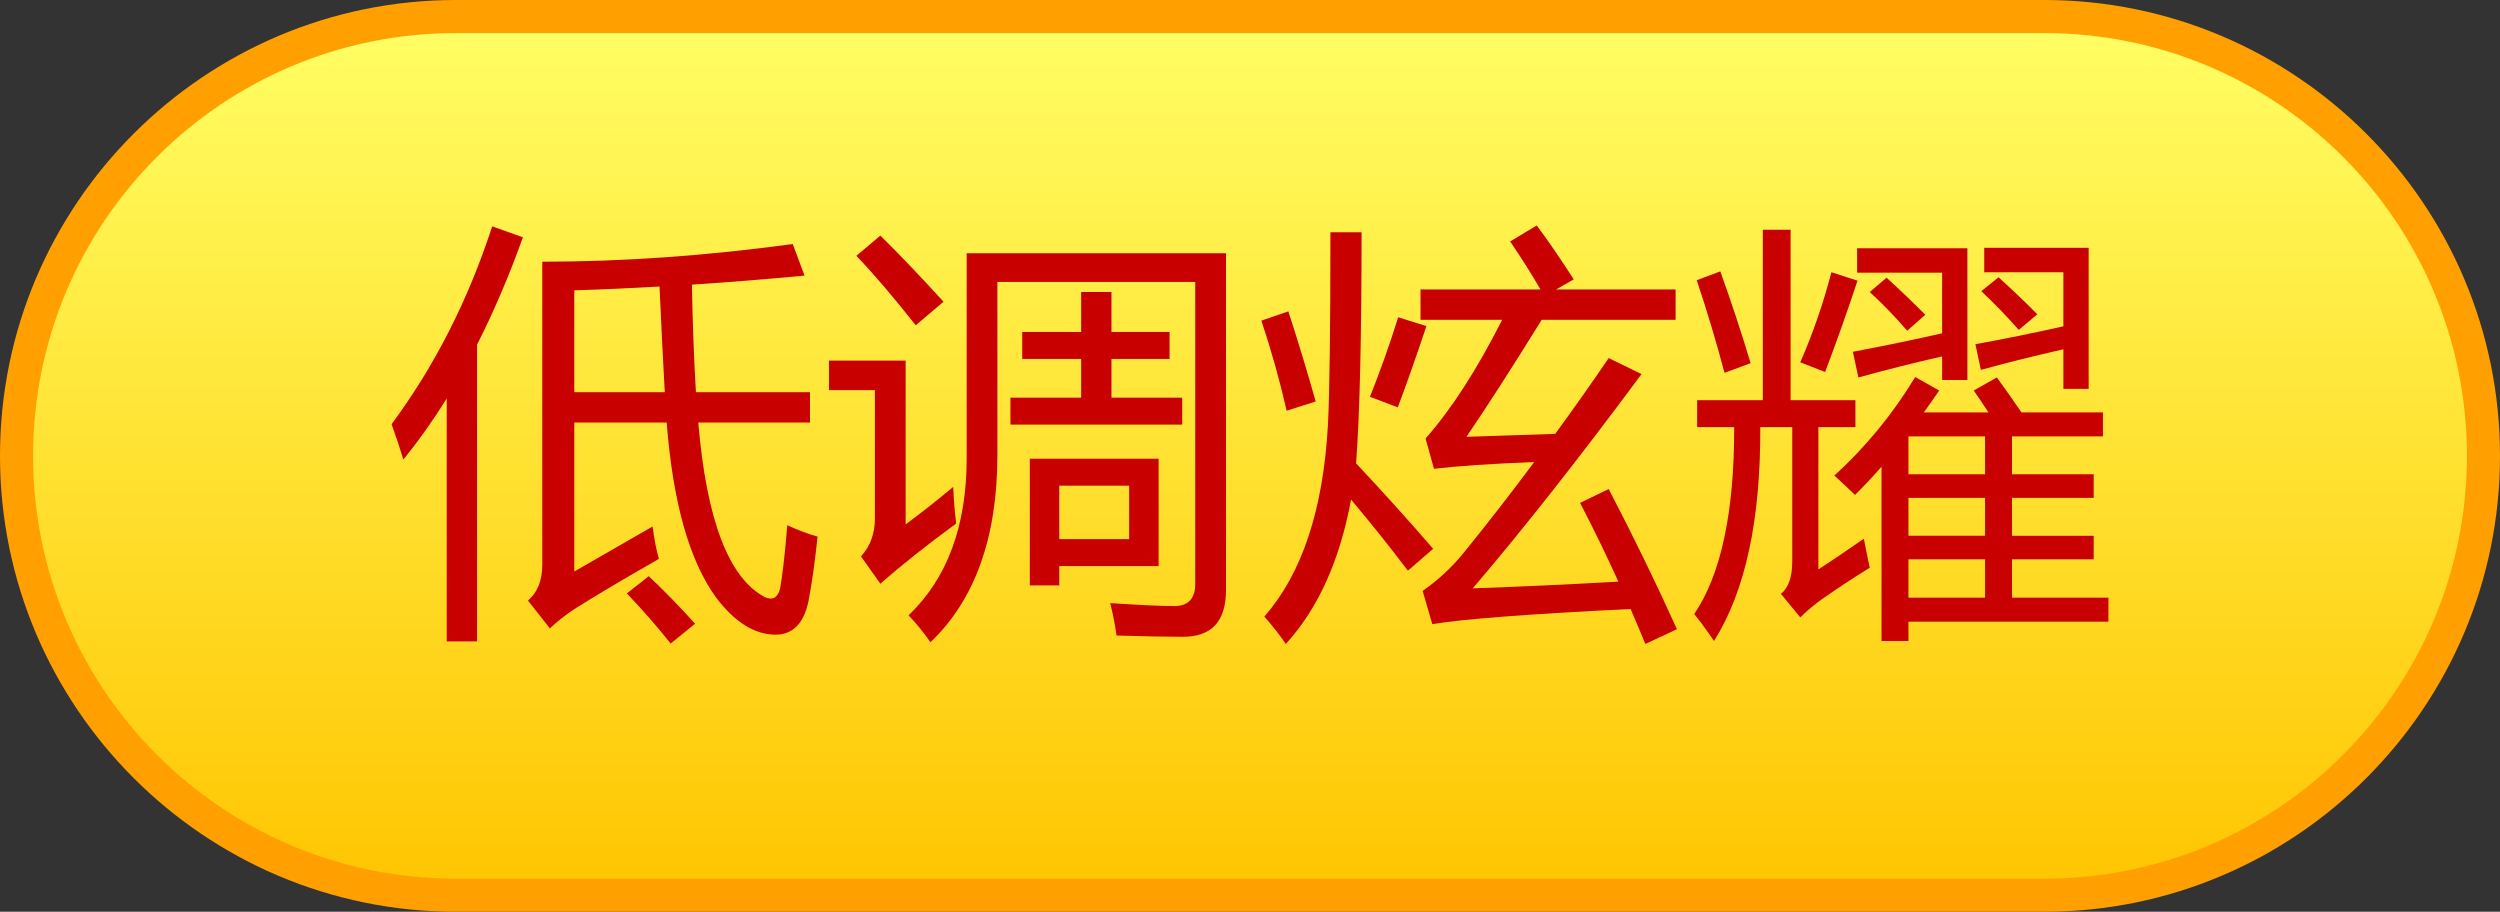 <?xml version="1.0" encoding="iso-8859-1"?>
<!-- Generator: Adobe Illustrator 15.1.0, SVG Export Plug-In . SVG Version: 6.00 Build 0)  -->
<!DOCTYPE svg PUBLIC "-//W3C//DTD SVG 1.1//EN" "http://www.w3.org/Graphics/SVG/1.1/DTD/svg11.dtd">
<svg version="1.1" id="&#x56FE;&#x5C42;_1" xmlns="http://www.w3.org/2000/svg" xmlns:xlink="http://www.w3.org/1999/xlink" x="0px"
	 y="0px" width="226.666px" height="82.666px" viewBox="0 0 226.666 82.666" style="enable-background:new 0 0 226.666 82.666;"
	 xml:space="preserve">
<rect x="0" y="0" width="226.666" height="82.666" fill="#333333" stroke="none"/>
<g>
	<linearGradient id="SVGID_1_" gradientUnits="userSpaceOnUse" x1="113.333" y1="1.5" x2="113.333" y2="81.166">
		<stop  offset="0" style="stop-color:#FFFF65"/>
		<stop  offset="1" style="stop-color:#FFC500"/>
	</linearGradient>
	<path style="fill:url(#SVGID_1_);" d="M41.333,81.166C19.369,81.166,1.5,63.297,1.5,41.333S19.369,1.5,41.333,1.5h144
		c21.964,0,39.833,17.869,39.833,39.833s-17.869,39.833-39.833,39.833H41.333z"/>
	<path style="fill:#FFA000;" d="M185.333,3c21.171,0,38.333,17.162,38.333,38.333s-17.162,38.333-38.333,38.333h-144
		C20.162,79.666,3,62.504,3,41.333S20.162,3,41.333,3H185.333 M185.333,0h-144C18.542,0,0,18.542,0,41.333
		s18.542,41.333,41.333,41.333h144c22.791,0,41.333-18.542,41.333-41.333S208.124,0,185.333,0L185.333,0z"/>
</g>
<g>
	<path style="fill:#C80000;" d="M35.503,38.461c3.918-5.293,6.959-11.272,9.122-17.939l2.786,0.993
		c-1.26,3.511-2.646,6.755-4.16,9.732v26.908h-2.748V36.133c-1.247,1.997-2.557,3.842-3.931,5.534
		C36.266,40.648,35.91,39.58,35.503,38.461z M49.167,23.728c7.302,0,14.872-0.534,22.709-1.603l1.068,2.862
		c-3.511,0.331-6.915,0.604-10.209,0.82c0.063,3.562,0.184,6.813,0.362,9.752h10.343v2.748H63.308
		c0.75,8.843,2.767,14.122,6.05,15.84c0.712,0.305,1.17,0.038,1.374-0.802c0.229-1.298,0.445-3.206,0.648-5.725
		c0.993,0.458,1.909,0.801,2.748,1.03c-0.254,2.392-0.534,4.363-0.839,5.916c-0.433,1.984-1.425,2.977-2.977,2.977
		c-1.883,0-3.677-1.119-5.382-3.358c-2.43-3.346-3.925-8.639-4.484-15.878h-8.378v13.512c2.748-1.578,5.115-2.939,7.099-4.084
		c0.153,1.171,0.344,2.15,0.573,2.938c-3.257,1.857-5.827,3.384-7.71,4.58c-0.738,0.483-1.463,1.056-2.175,1.718l-1.985-2.52
		c0.865-0.737,1.298-1.832,1.298-3.282V23.728z M59.796,25.979c-2.646,0.153-5.223,0.268-7.729,0.344v9.236h8.206
		C60.133,33.079,59.975,29.886,59.796,25.979z M56.838,53.804l1.985-1.564c1.425,1.348,2.824,2.786,4.198,4.312l-2.214,1.794
		C59.612,56.845,58.289,55.33,56.838,53.804z"/>
	<path style="fill:#C80000;" d="M86.423,44.147c0.051,1.145,0.14,2.252,0.268,3.32c-2.646,1.935-4.938,3.754-6.871,5.458
		l-1.756-2.48c0.84-0.916,1.26-2.062,1.26-3.436V35.369h-4.16v-2.672h6.947v14.847C83.458,46.552,84.896,45.42,86.423,44.147z
		 M79.819,21.361c1.705,1.68,3.613,3.677,5.726,5.992l-2.519,2.138c-1.985-2.519-3.779-4.618-5.383-6.298L79.819,21.361z
		 M90.431,25.56v15.688c0,7.455-2.023,13.116-6.068,16.984c-0.637-0.916-1.299-1.73-1.985-2.443
		c3.511-3.358,5.267-8.104,5.267-14.236V22.965h23.512v30.533c0,2.825-1.298,4.237-3.893,4.237c-1.502,0-3.512-0.038-6.031-0.115
		c-0.127-0.941-0.318-1.921-0.572-2.938c2.697,0.178,4.631,0.268,5.801,0.268c1.272,0,1.908-0.675,1.908-2.023V25.56H90.431z
		 M91.613,36.056h6.412v-3.511h-5.343v-2.443h5.343v-3.626h2.748v3.626h5.267v2.443h-5.267v3.511h6.412v2.443H91.613V36.056z
		 M93.369,41.59h11.679v9.733h-9.007v1.755h-2.672V41.59z M102.376,44.033h-6.335v4.847h6.335V44.033z"/>
	<path style="fill:#C80000;" d="M114.365,29.071l2.443-0.84c0.84,2.57,1.666,5.293,2.48,8.168l-2.633,0.84
		C116.045,34.542,115.281,31.819,114.365,29.071z M120.625,21.057h2.824c0,9.439-0.164,16.425-0.496,20.953
		c2.57,2.748,4.898,5.331,6.984,7.748l-2.289,1.985c-1.578-2.087-3.295-4.237-5.152-6.451c-1.02,5.522-2.99,9.886-5.916,13.092
		c-0.535-0.789-1.185-1.616-1.948-2.48c3.411-3.894,5.331-9.669,5.765-17.328C120.549,35.675,120.625,29.835,120.625,21.057z
		 M129.328,29.567c-0.916,2.748-1.781,5.204-2.596,7.366l-2.52-0.954c0.967-2.442,1.82-4.847,2.557-7.214L129.328,29.567z
		 M132.953,39.605c2.367-0.076,5.051-0.165,8.053-0.268c1.654-2.264,3.27-4.554,4.848-6.869l2.977,1.45
		c-5.699,7.685-10.801,14.16-15.305,19.427c4.326-0.152,8.729-0.356,13.207-0.61c-1.121-2.469-2.277-4.848-3.475-7.138l2.596-1.26
		c2.316,4.453,4.377,8.69,6.184,12.71l-2.863,1.336c-0.432-1.068-0.877-2.125-1.336-3.168c-9.287,0.458-15.279,0.916-17.977,1.374
		l-0.877-3.015c1.398-0.967,2.646-2.125,3.74-3.474c2.188-2.697,4.312-5.433,6.373-8.206c-3.943,0.152-6.971,0.356-9.084,0.61
		l-0.762-2.748c2.34-2.646,4.656-6.233,6.945-10.763h-7.404v-2.748h10.877c-0.762-1.323-1.678-2.773-2.748-4.352l2.406-1.45
		c0.941,1.247,2.061,2.876,3.357,4.886l-1.604,0.916h10.84v2.748h-12.137C137.037,33.423,134.76,36.96,132.953,39.605z"/>
	<path style="fill:#C80000;" d="M153.874,36.285h5.954V20.827h2.519v15.458h5.878v2.442h-3.358v12.9
		c0.916-0.585,2.29-1.514,4.122-2.786c0.178,0.941,0.355,1.819,0.534,2.634c-1.654,1.018-3.193,2.035-4.618,3.054
		c-0.637,0.483-1.196,0.967-1.68,1.45l-1.756-2.138c0.688-0.534,1.03-1.526,1.03-2.977V38.728h-2.9
		c0.038,8.436-1.361,14.897-4.198,19.389c-0.688-1.018-1.285-1.832-1.794-2.442c2.43-3.575,3.639-9.224,3.626-16.946h-3.358V36.285z
		 M153.836,25.407l2.137-0.802c0.992,2.748,1.908,5.522,2.748,8.321l-2.366,0.877C155.616,31.006,154.777,28.206,153.836,25.407z
		 M163.225,32.85c1.146-2.62,2.087-5.343,2.824-8.167l2.366,0.763c-0.891,2.697-1.87,5.458-2.938,8.282L163.225,32.85z
		 M178.949,35.407l2.1-1.184c0.75,1.031,1.495,2.087,2.232,3.168h7.386v2.176h-8.244v3.435h7.404v2.138h-7.404v3.436h7.404v2.137
		h-7.404v3.474h8.74v2.176h-18.13v1.755h-2.442V42.315c-0.827,0.941-1.629,1.794-2.404,2.558c-0.688-0.662-1.311-1.247-1.87-1.756
		c2.85-2.596,5.292-5.572,7.328-8.932l2.176,1.222c-0.472,0.687-0.936,1.349-1.394,1.984h5.858
		C179.853,36.718,179.407,36.056,178.949,35.407z M167.995,31.896c2.952-0.56,5.649-1.119,8.092-1.679v-5.496h-7.71v-2.214h10
		v11.946h-2.29v-2.138c-2.379,0.534-4.911,1.171-7.595,1.908L167.995,31.896z M169.522,26.476l1.526-1.297
		c1.119,1.018,2.29,2.137,3.512,3.358l-1.642,1.45C171.8,28.689,170.667,27.52,169.522,26.476z M173.033,43.002h6.947v-3.435h-6.947
		V43.002z M173.033,48.575h6.947V45.14h-6.947V48.575z M173.033,54.186h6.947v-3.474h-6.947V54.186z M179.103,31.209
		c2.658-0.483,5.317-1.024,7.977-1.622v-4.904h-7.176v-2.214h9.466v12.786h-2.29v-3.588c-2.888,0.661-5.382,1.285-7.48,1.87
		L179.103,31.209z M179.637,26.399l1.564-1.259c1.349,1.221,2.52,2.341,3.512,3.358l-1.68,1.412
		C181.939,28.664,180.807,27.494,179.637,26.399z"/>
</g>
</svg>
